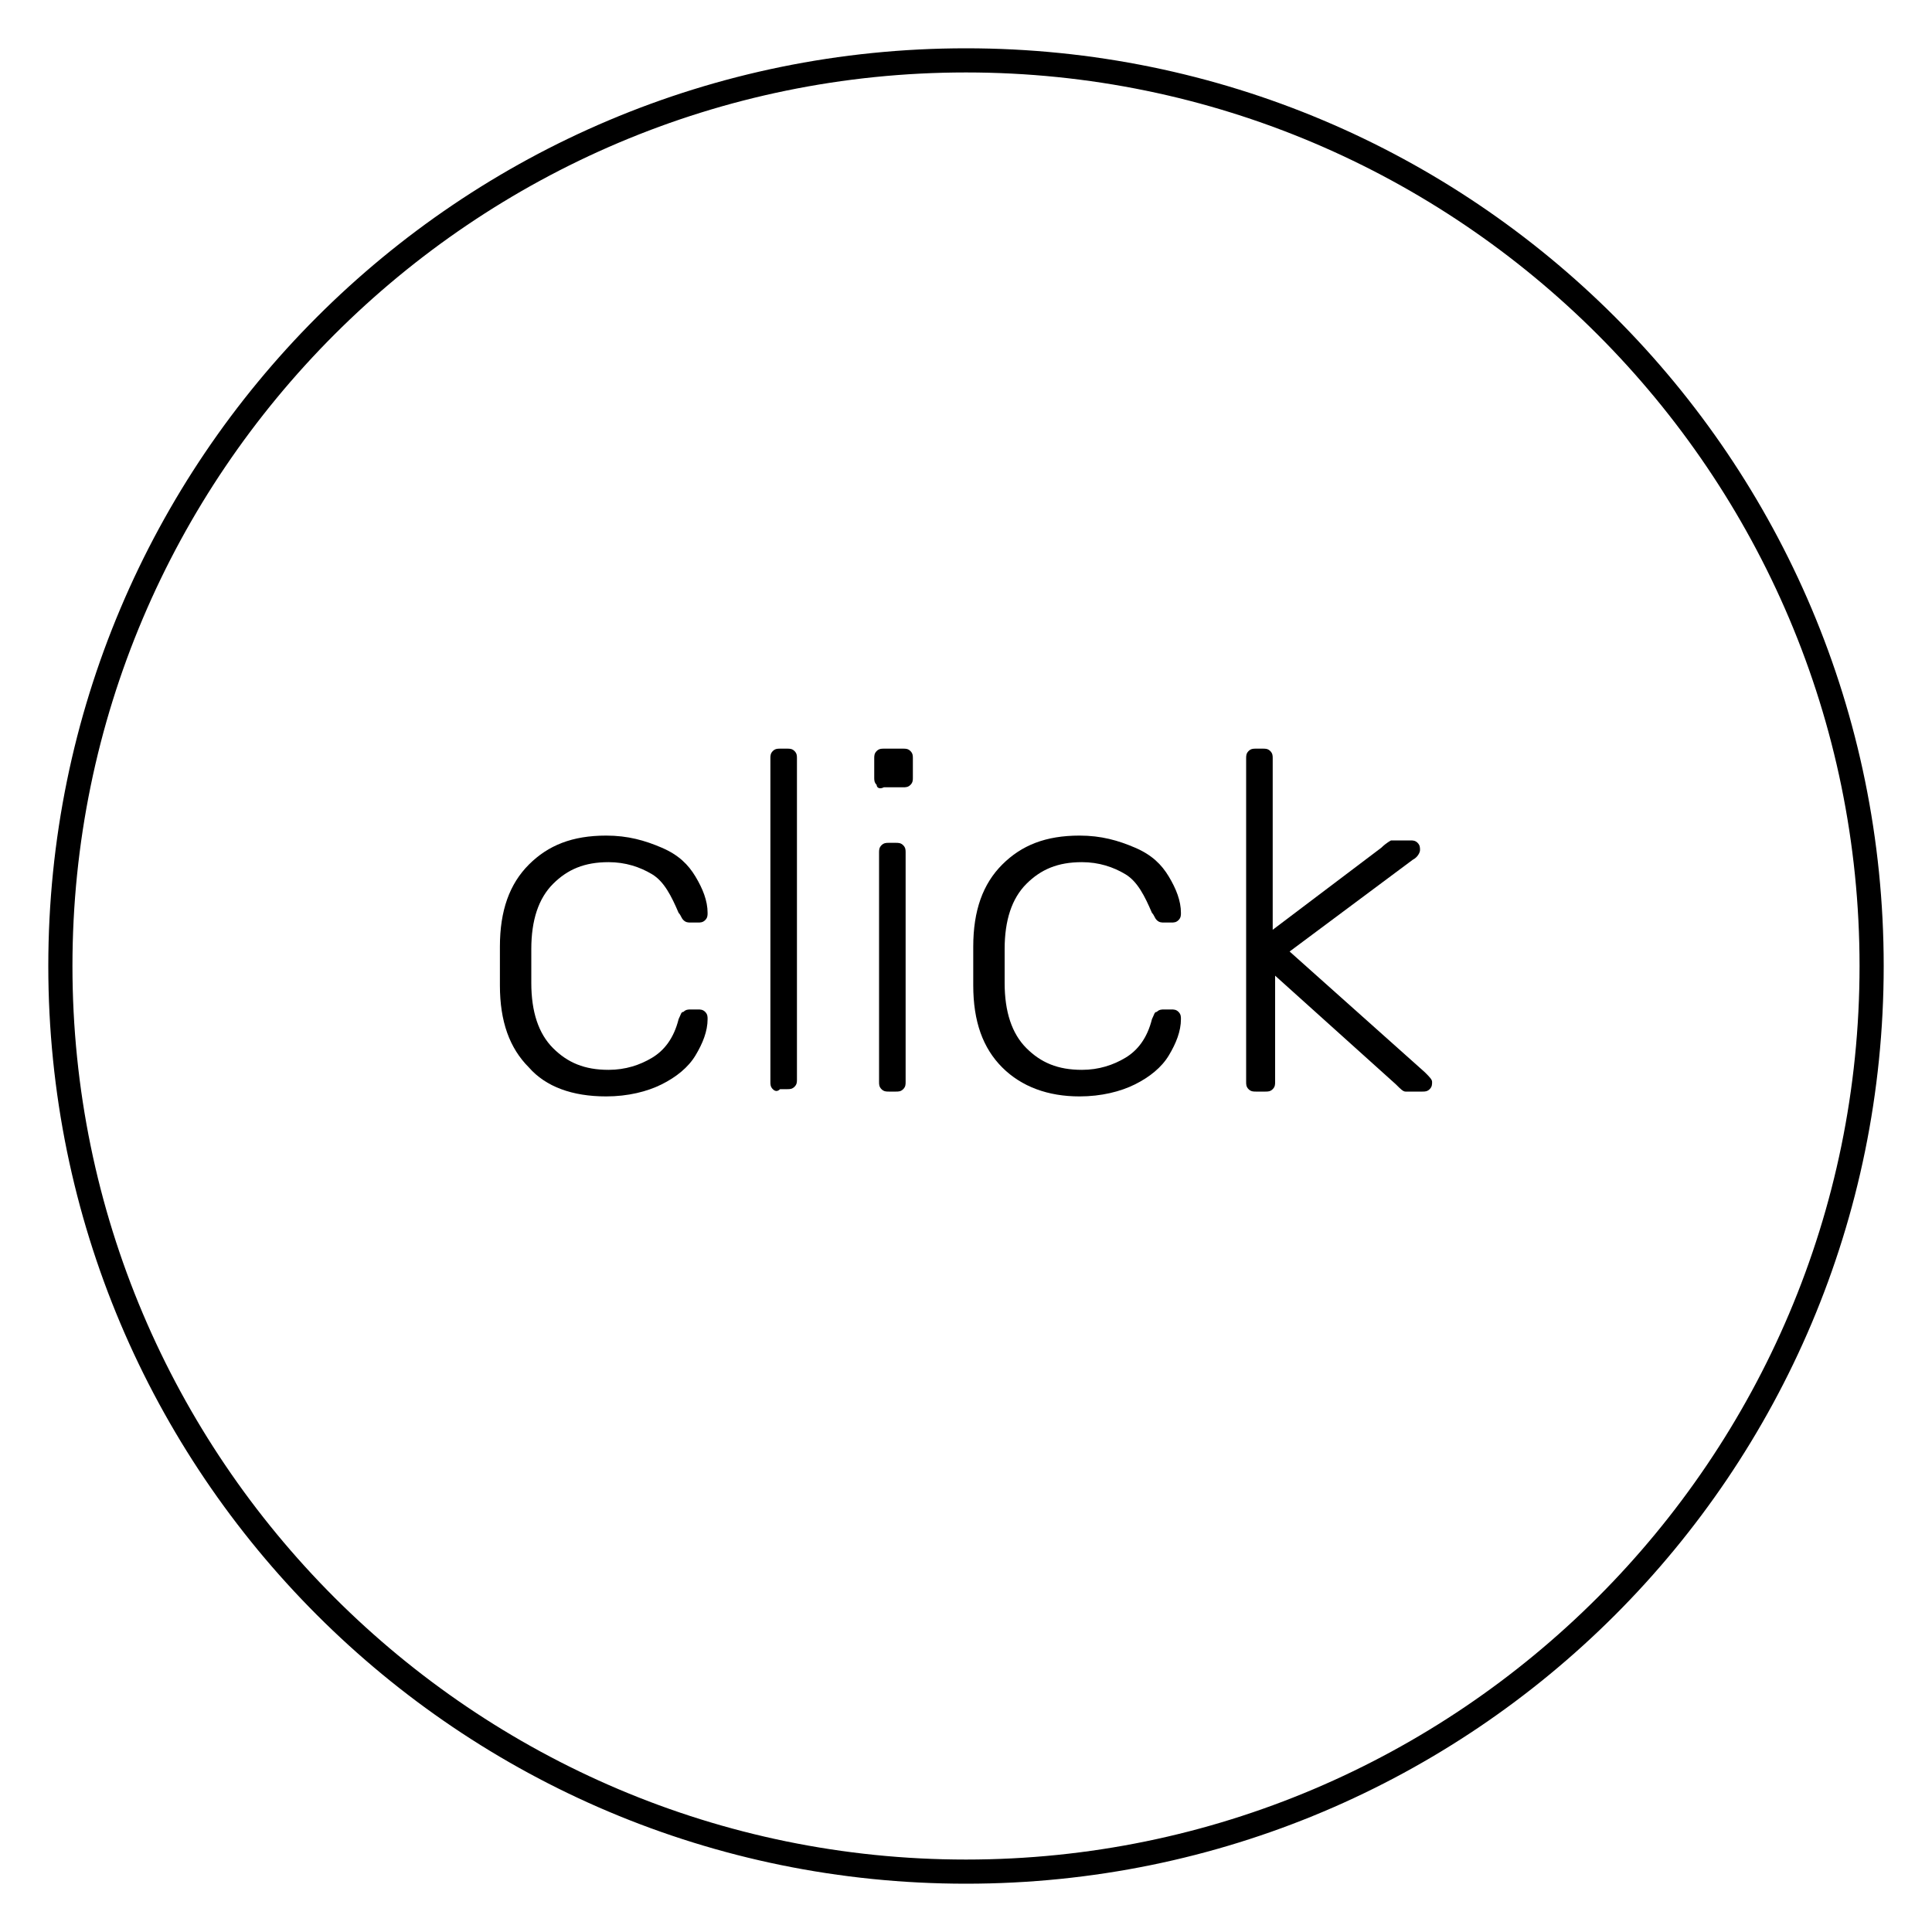 <?xml version="1.0" encoding="utf-8"?>
<!-- Generator: Adobe Illustrator 19.0.0, SVG Export Plug-In . SVG Version: 6.00 Build 0)  -->
<svg version="1.1" id="Layer_1" xmlns="http://www.w3.org/2000/svg" xmlns:xlink="http://www.w3.org/1999/xlink" x="0px" y="0px"
	 viewBox="0 0 80 80" style="enable-background:new 0 0 80 80;" xml:space="preserve">
<g id="XMLID_23_">
	<path id="XMLID_28_" d="M21.9,44.2c-0.8-0.8-1.2-1.9-1.2-3.4l0-0.8l0-0.8c0-1.5,0.4-2.6,1.2-3.4c0.8-0.8,1.8-1.2,3.2-1.2
		c0.9,0,1.6,0.2,2.3,0.5s1.1,0.7,1.4,1.2c0.3,0.5,0.5,1,0.5,1.5c0,0.1,0,0.2-0.1,0.3c-0.1,0.1-0.2,0.1-0.3,0.1h-0.3
		c-0.1,0-0.2,0-0.3-0.1c-0.1-0.1-0.1-0.2-0.2-0.3c-0.3-0.7-0.6-1.3-1.1-1.6c-0.5-0.3-1.1-0.5-1.8-0.5c-1,0-1.7,0.3-2.3,0.9
		c-0.6,0.6-0.9,1.5-0.9,2.7l0,0.7l0,0.7c0,1.2,0.3,2.1,0.9,2.7c0.6,0.6,1.3,0.9,2.3,0.9c0.7,0,1.3-0.2,1.8-0.5
		c0.5-0.3,0.9-0.8,1.1-1.6c0.1-0.2,0.1-0.3,0.2-0.3c0.1-0.1,0.2-0.1,0.3-0.1h0.3c0.1,0,0.2,0,0.3,0.1s0.1,0.2,0.1,0.3
		c0,0.5-0.2,1-0.5,1.5c-0.3,0.5-0.8,0.9-1.4,1.2c-0.6,0.3-1.4,0.5-2.3,0.5C23.7,45.4,22.6,45,21.9,44.2z"/>
	<path id="XMLID_61_" d="M32,45.1c-0.1-0.1-0.1-0.2-0.1-0.3V31.4c0-0.1,0-0.2,0.1-0.3c0.1-0.1,0.2-0.1,0.3-0.1h0.3
		c0.1,0,0.2,0,0.3,0.1s0.1,0.2,0.1,0.3v13.3c0,0.1,0,0.2-0.1,0.3s-0.2,0.1-0.3,0.1h-0.3C32.2,45.2,32.1,45.2,32,45.1z"/>
	<path id="XMLID_63_" d="M36.3,32.5c-0.1-0.1-0.1-0.2-0.1-0.3v-0.8c0-0.1,0-0.2,0.1-0.3s0.2-0.1,0.3-0.1h0.8c0.1,0,0.2,0,0.3,0.1
		c0.1,0.1,0.1,0.2,0.1,0.3v0.8c0,0.1,0,0.2-0.1,0.3c-0.1,0.1-0.2,0.1-0.3,0.1h-0.8C36.4,32.7,36.3,32.6,36.3,32.5z M36.5,45.1
		c-0.1-0.1-0.1-0.2-0.1-0.3v-9.5c0-0.1,0-0.2,0.1-0.3c0.1-0.1,0.2-0.1,0.3-0.1h0.3c0.1,0,0.2,0,0.3,0.1c0.1,0.1,0.1,0.2,0.1,0.3v9.5
		c0,0.1,0,0.2-0.1,0.3c-0.1,0.1-0.2,0.1-0.3,0.1h-0.3C36.7,45.2,36.6,45.2,36.5,45.1z"/>
	<path id="XMLID_67_" d="M41.5,44.2c-0.8-0.8-1.2-1.9-1.2-3.4l0-0.8l0-0.8c0-1.5,0.4-2.6,1.2-3.4c0.8-0.8,1.8-1.2,3.2-1.2
		c0.9,0,1.6,0.2,2.3,0.5s1.1,0.7,1.4,1.2c0.3,0.5,0.5,1,0.5,1.5c0,0.1,0,0.2-0.1,0.3c-0.1,0.1-0.2,0.1-0.3,0.1h-0.3
		c-0.1,0-0.2,0-0.3-0.1c-0.1-0.1-0.1-0.2-0.2-0.3c-0.3-0.7-0.6-1.3-1.1-1.6c-0.5-0.3-1.1-0.5-1.8-0.5c-1,0-1.7,0.3-2.3,0.9
		c-0.6,0.6-0.9,1.5-0.9,2.7l0,0.7l0,0.7c0,1.2,0.3,2.1,0.9,2.7c0.6,0.6,1.3,0.9,2.3,0.9c0.7,0,1.3-0.2,1.8-0.5
		c0.5-0.3,0.9-0.8,1.1-1.6c0.1-0.2,0.1-0.3,0.2-0.3c0.1-0.1,0.2-0.1,0.3-0.1h0.3c0.1,0,0.2,0,0.3,0.1s0.1,0.2,0.1,0.3
		c0,0.5-0.2,1-0.5,1.5c-0.3,0.5-0.8,0.9-1.4,1.2c-0.6,0.3-1.4,0.5-2.3,0.5C43.4,45.4,42.3,45,41.5,44.2z"/>
	<path id="XMLID_72_" d="M51.7,45.1c-0.1-0.1-0.1-0.2-0.1-0.3V31.4c0-0.1,0-0.2,0.1-0.3C51.8,31,51.9,31,52,31h0.3
		c0.1,0,0.2,0,0.3,0.1s0.1,0.2,0.1,0.3v7.1l4.5-3.4c0.2-0.2,0.4-0.3,0.4-0.3c0.1,0,0.2,0,0.4,0h0.4c0.1,0,0.2,0,0.3,0.1
		s0.1,0.2,0.1,0.3c0,0.1-0.1,0.3-0.3,0.4l-5.1,3.8l5.6,5c0.2,0.2,0.3,0.3,0.3,0.4c0,0.1,0,0.2-0.1,0.3c-0.1,0.1-0.2,0.1-0.3,0.1
		h-0.3c-0.2,0-0.3,0-0.4,0c-0.1,0-0.2-0.1-0.4-0.3l-5-4.5v4.4c0,0.1,0,0.2-0.1,0.3s-0.2,0.1-0.3,0.1H52
		C51.9,45.2,51.8,45.2,51.7,45.1z"/>
</g>
<g id="XMLID_31_">
	<path id="XMLID_13_" d="M40,3c20.4,0,37,16.6,37,37S60.4,77,40,77S3,60.4,3,40S19.6,3,40,3 M40,2C19,2,2,19,2,40s17,38,38,38
		s38-17,38-38S61,2,40,2L40,2z"/>
</g>
</svg>
